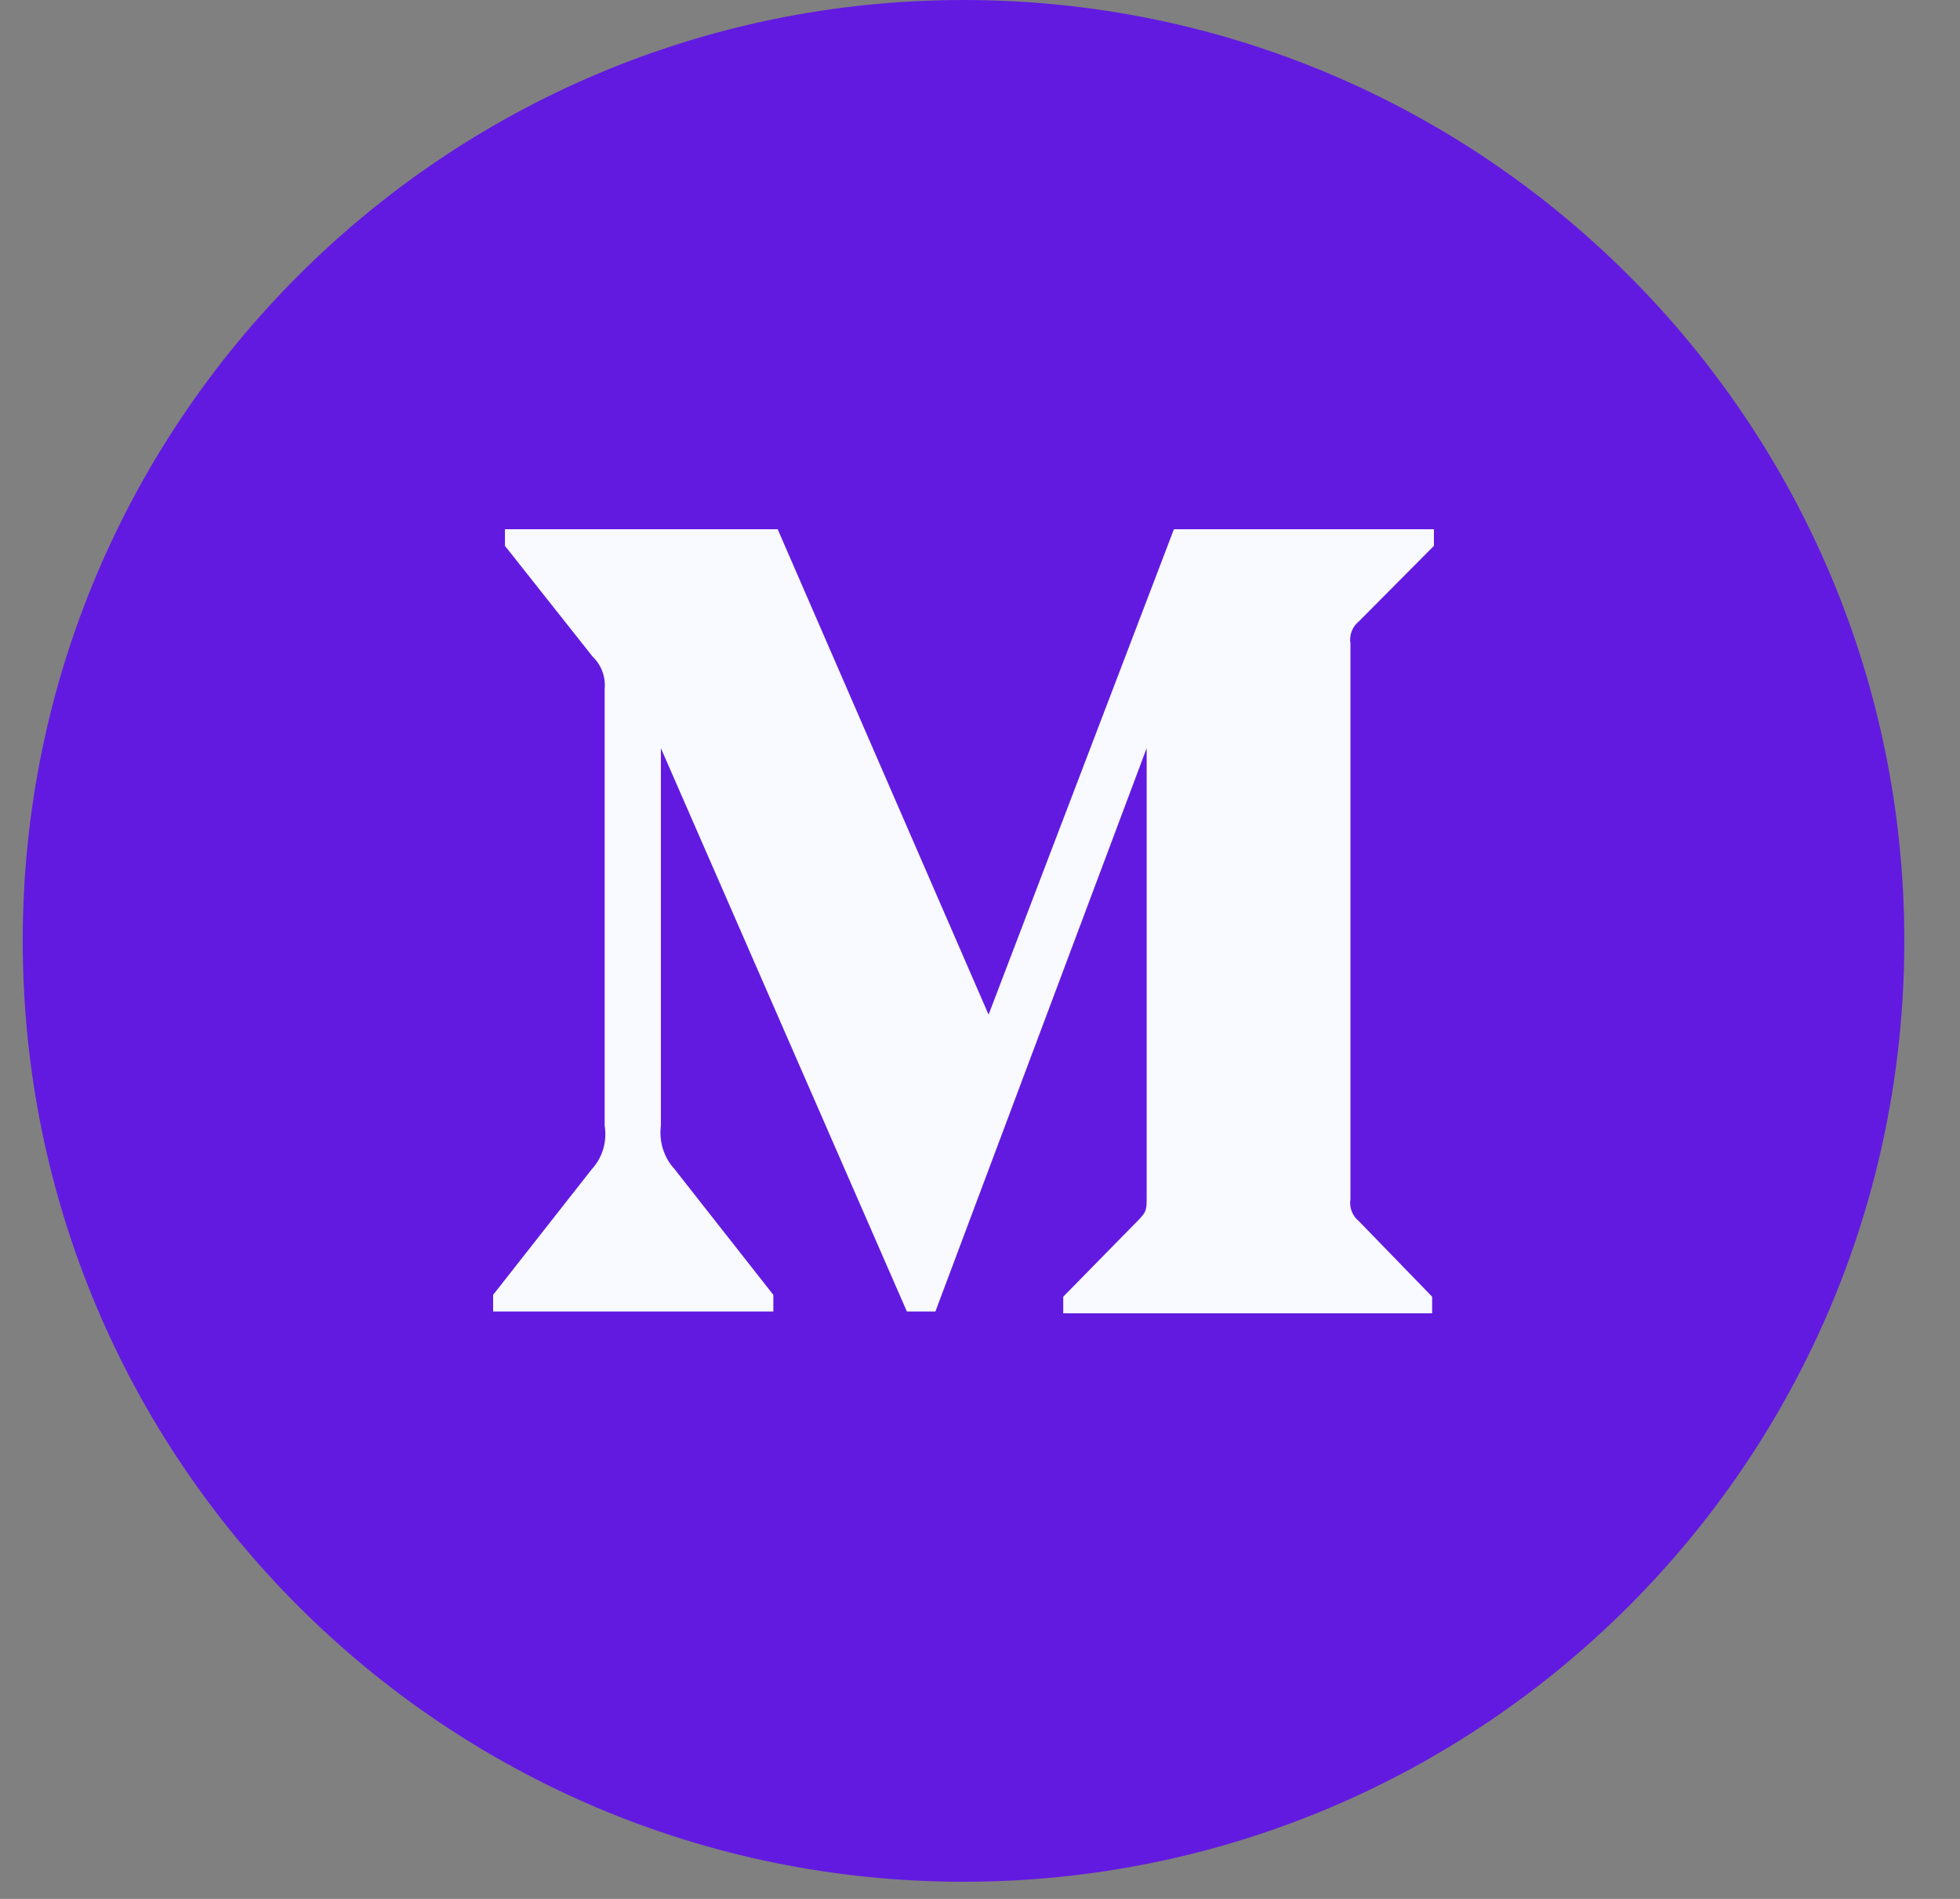 <svg width="32" height="31" viewBox="0 0 32 31" fill="none" xmlns="http://www.w3.org/2000/svg">
<rect x="0" y="0" width="32" height="31" fill="#808080" stroke="none"/>
<path d="M31.091 15.36C31.091 23.843 24.214 30.72 15.731 30.72C7.248 30.72 0.371 23.843 0.371 15.36C0.371 6.877 7.248 0 15.731 0C24.214 0 31.091 6.877 31.091 15.36Z" fill="#621AE1"/>
<path d="M9.872 11.251C9.891 11.053 9.819 10.857 9.679 10.724L8.244 8.911V8.64H12.697L16.14 16.564L19.166 8.64H23.411V8.911L22.185 10.145C22.079 10.229 22.026 10.368 22.048 10.506V19.574C22.026 19.711 22.079 19.85 22.185 19.935L23.382 21.169V21.44H17.359V21.169L18.599 19.905C18.721 19.777 18.721 19.739 18.721 19.544V12.214L15.272 21.41H14.806L10.79 12.214V18.377C10.757 18.636 10.839 18.897 11.012 19.085L12.626 21.139V21.41H8.051V21.139L9.664 19.085C9.837 18.897 9.914 18.634 9.872 18.377V11.251Z" fill="#F8FAFF"/>
</svg>
